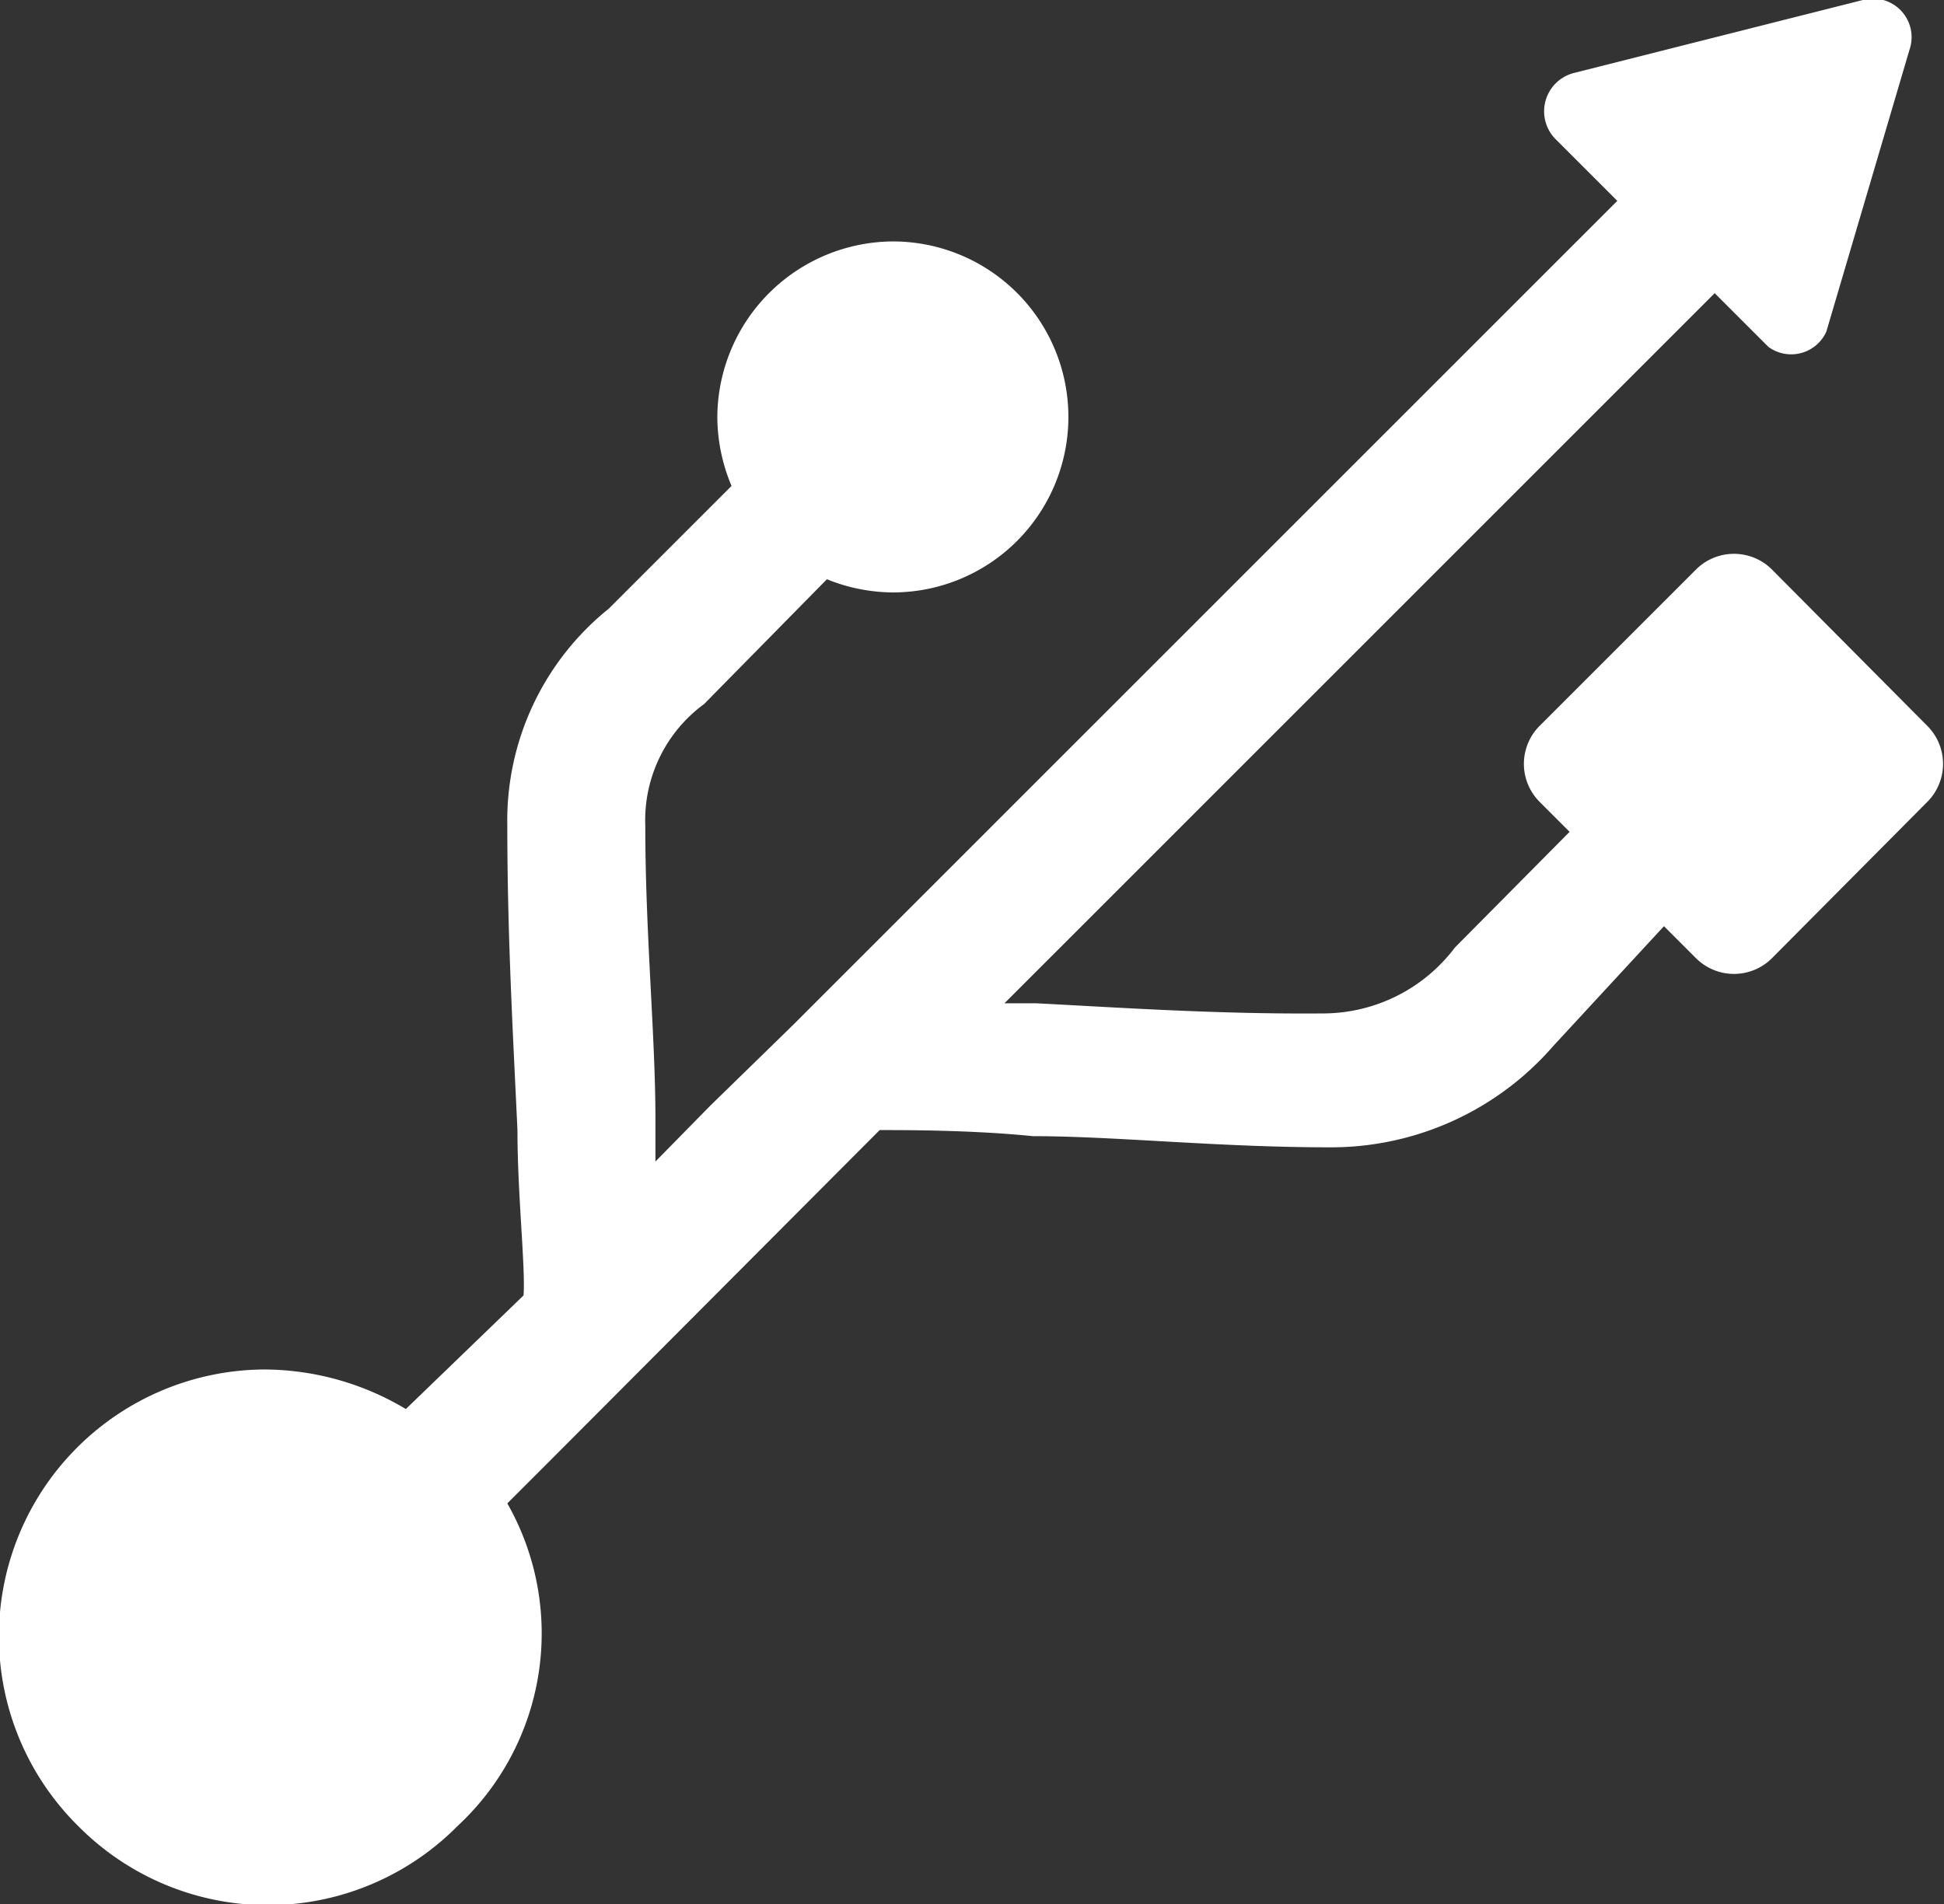 <svg xmlns="http://www.w3.org/2000/svg" viewBox="0 0 19.16 18.77"><rect x="0" y="0" width="19.16" height="18.77" fill="#333333" stroke="none"/><defs><style>.cls-1{fill:#fff;}</style></defs><title>Asset 29</title><g id="Layer_2" data-name="Layer 2"><g id="Craig_Rework" data-name="Craig Rework"><path class="cls-1" d="M19,7.16,17.46,5.61a.53.53,0,0,0-.74,0L15.17,7.16a.53.53,0,0,0,0,.74l.3.3L14.34,9.34a1.63,1.63,0,0,1-1.28.65C12,10,11,9.93,10.21,9.89l-.31,0,7-7,.53.53A.38.38,0,0,0,18,3.27L18.82.49A.38.38,0,0,0,18.36,0L15.51.72a.39.39,0,0,0-.18.65l.61.61L7.81,10.11h0L7,10.9l-.54.55q0-.19,0-.42c0-.82-.1-1.83-.1-2.89a1.42,1.42,0,0,1,.58-1.2L8.15,5.71a1.75,1.75,0,0,0,.65.13,1.73,1.73,0,1,0,0-3.46A1.74,1.74,0,0,0,7.07,4.11a1.76,1.76,0,0,0,.14.68L6,6A2.68,2.68,0,0,0,5,8.14c0,1.1.06,2.13.1,3,0,.64.08,1.35.06,1.63L4,13.89a2.73,2.73,0,0,0-1.4-.39A2.63,2.63,0,0,0,.77,18a2.63,2.63,0,0,0,3.74,0A2.59,2.59,0,0,0,5,14.82l.44-.44,3.23-3.24c.27,0,.92,0,1.51.06.81,0,1.82.11,2.93.11a2.9,2.9,0,0,0,2.2-1L16.4,9.13l.32.32a.53.53,0,0,0,.74,0L19,7.9A.53.53,0,0,0,19,7.16Z"/></g></g></svg>